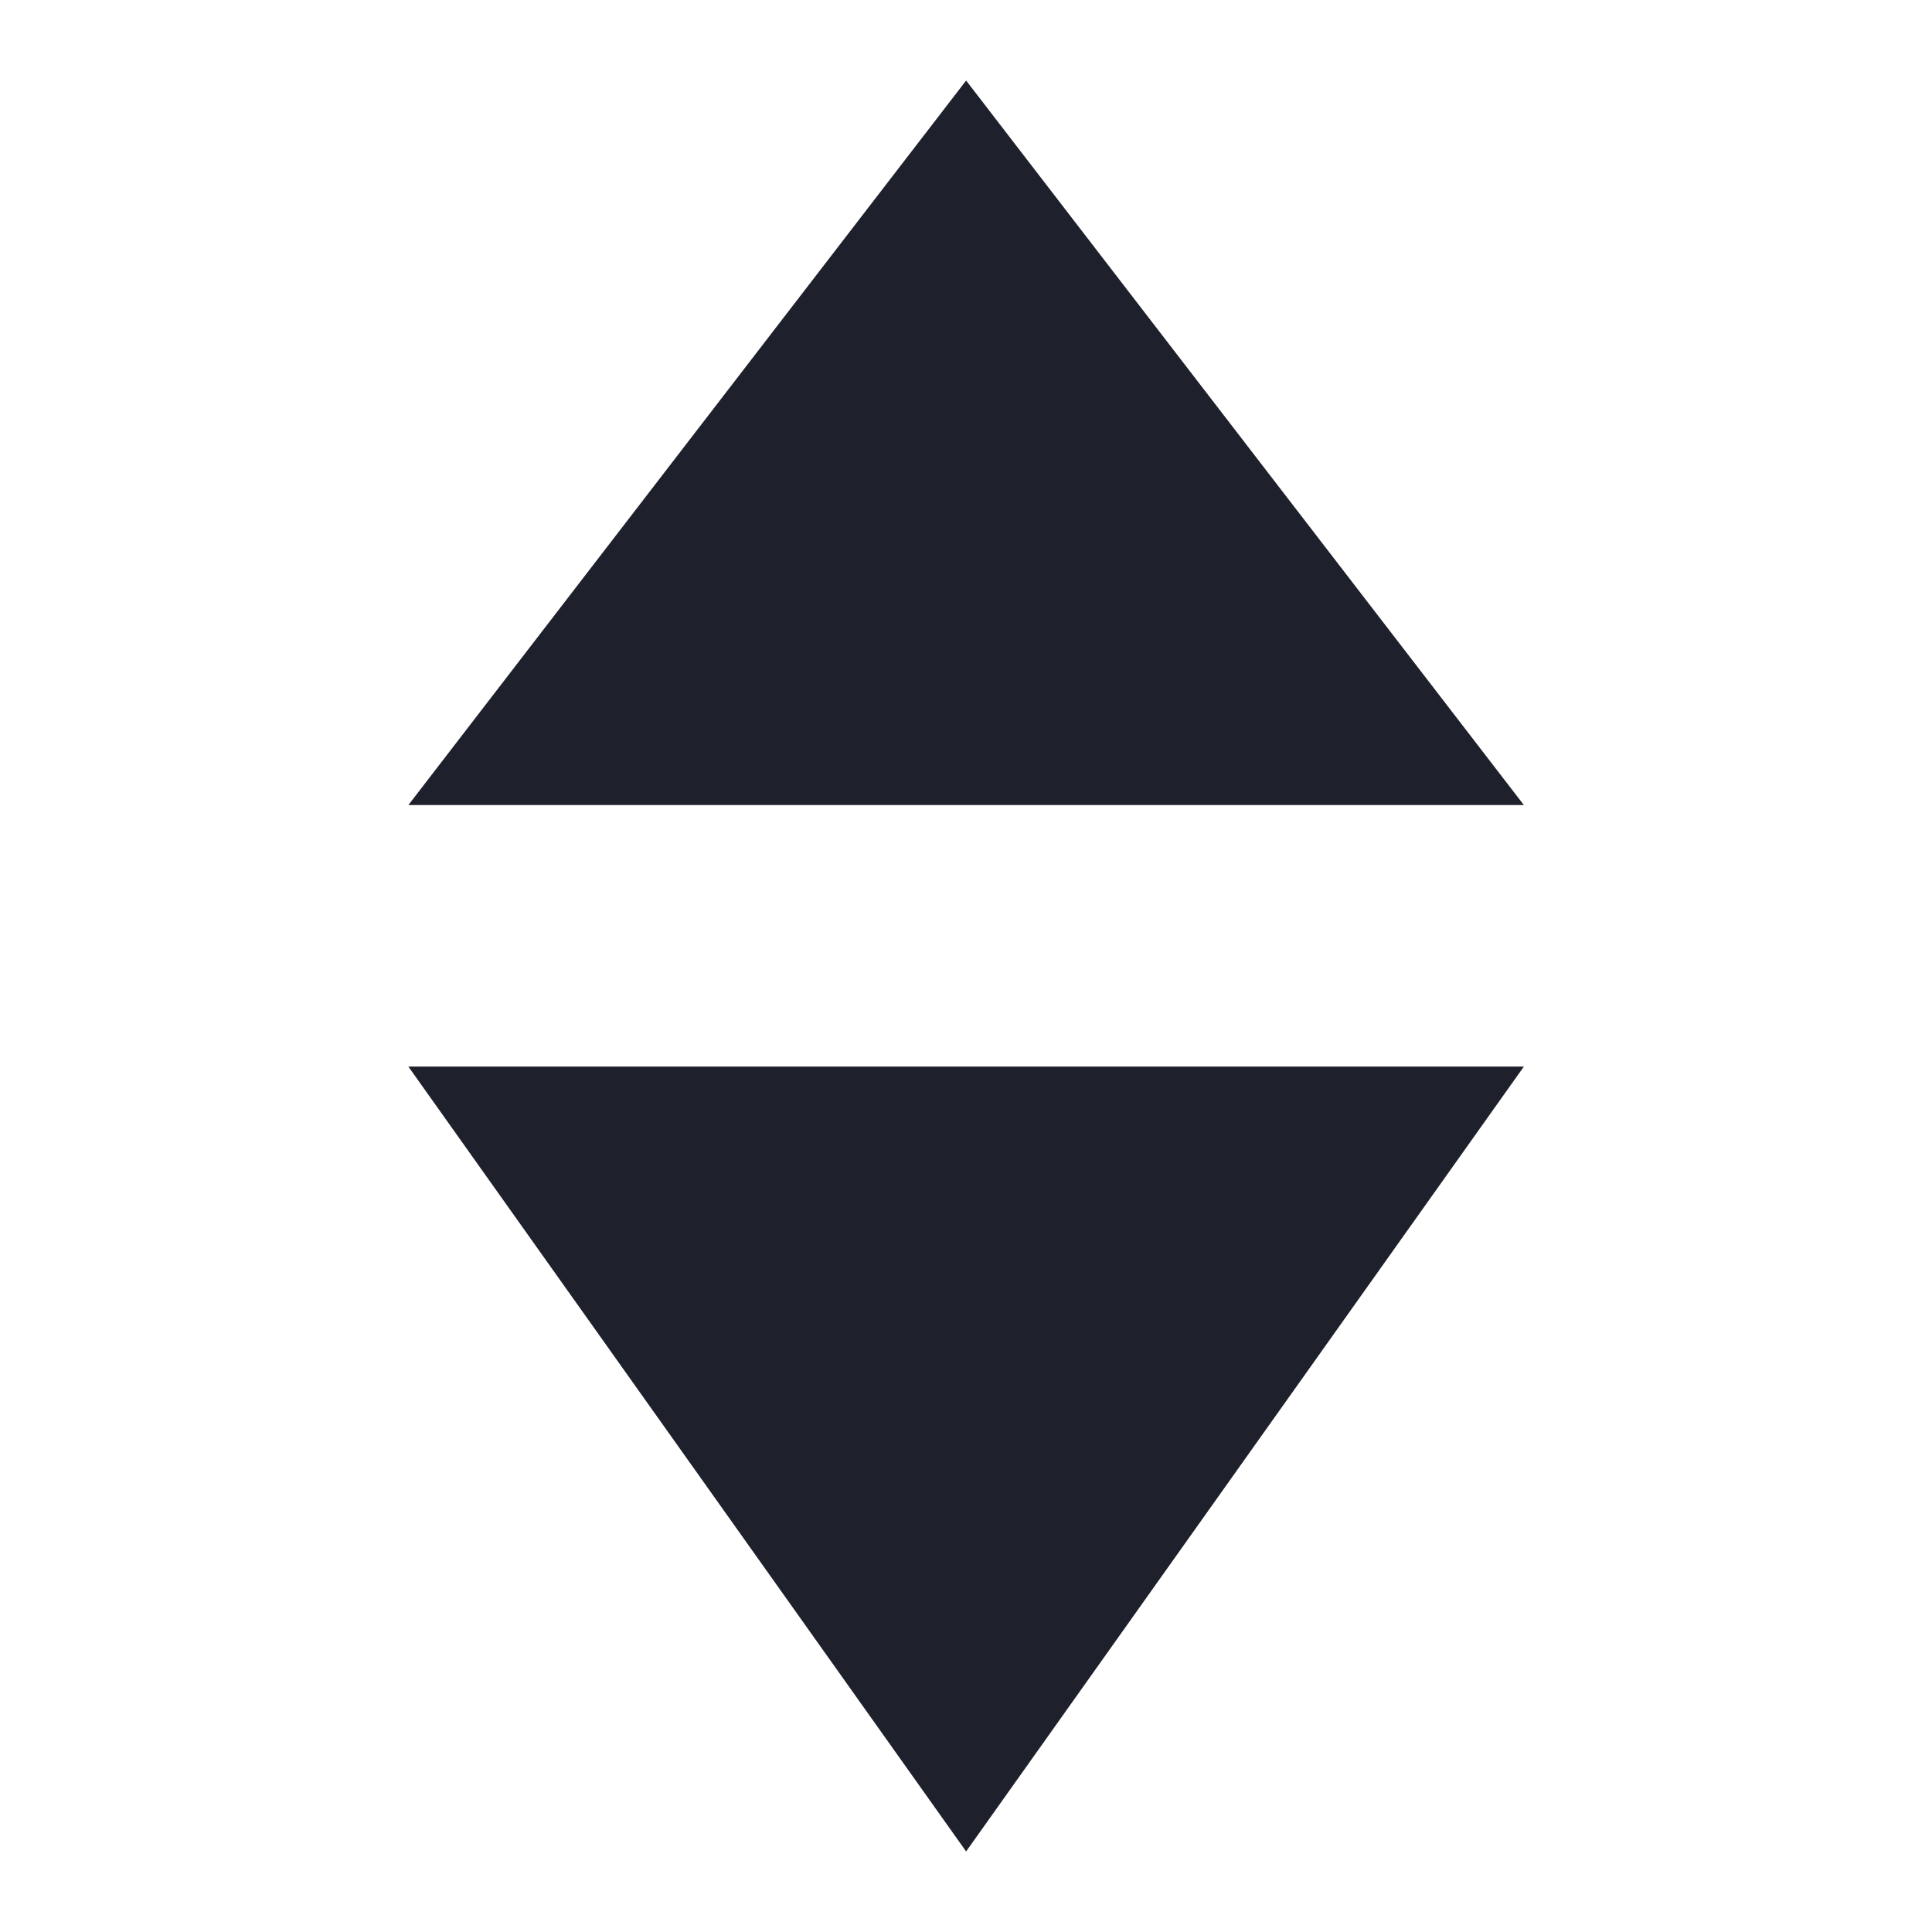 <svg width="16" height="16" viewBox="0 0 16 16" fill="none" xmlns="http://www.w3.org/2000/svg">
<path d="M8.001 0.667L12.62 6.667H3.382L8.001 0.667Z" fill="#1E212C"/>
<path d="M8.001 15.333L3.382 8.833L12.62 8.833L8.001 15.333Z" fill="#1E212C"/>
</svg>
